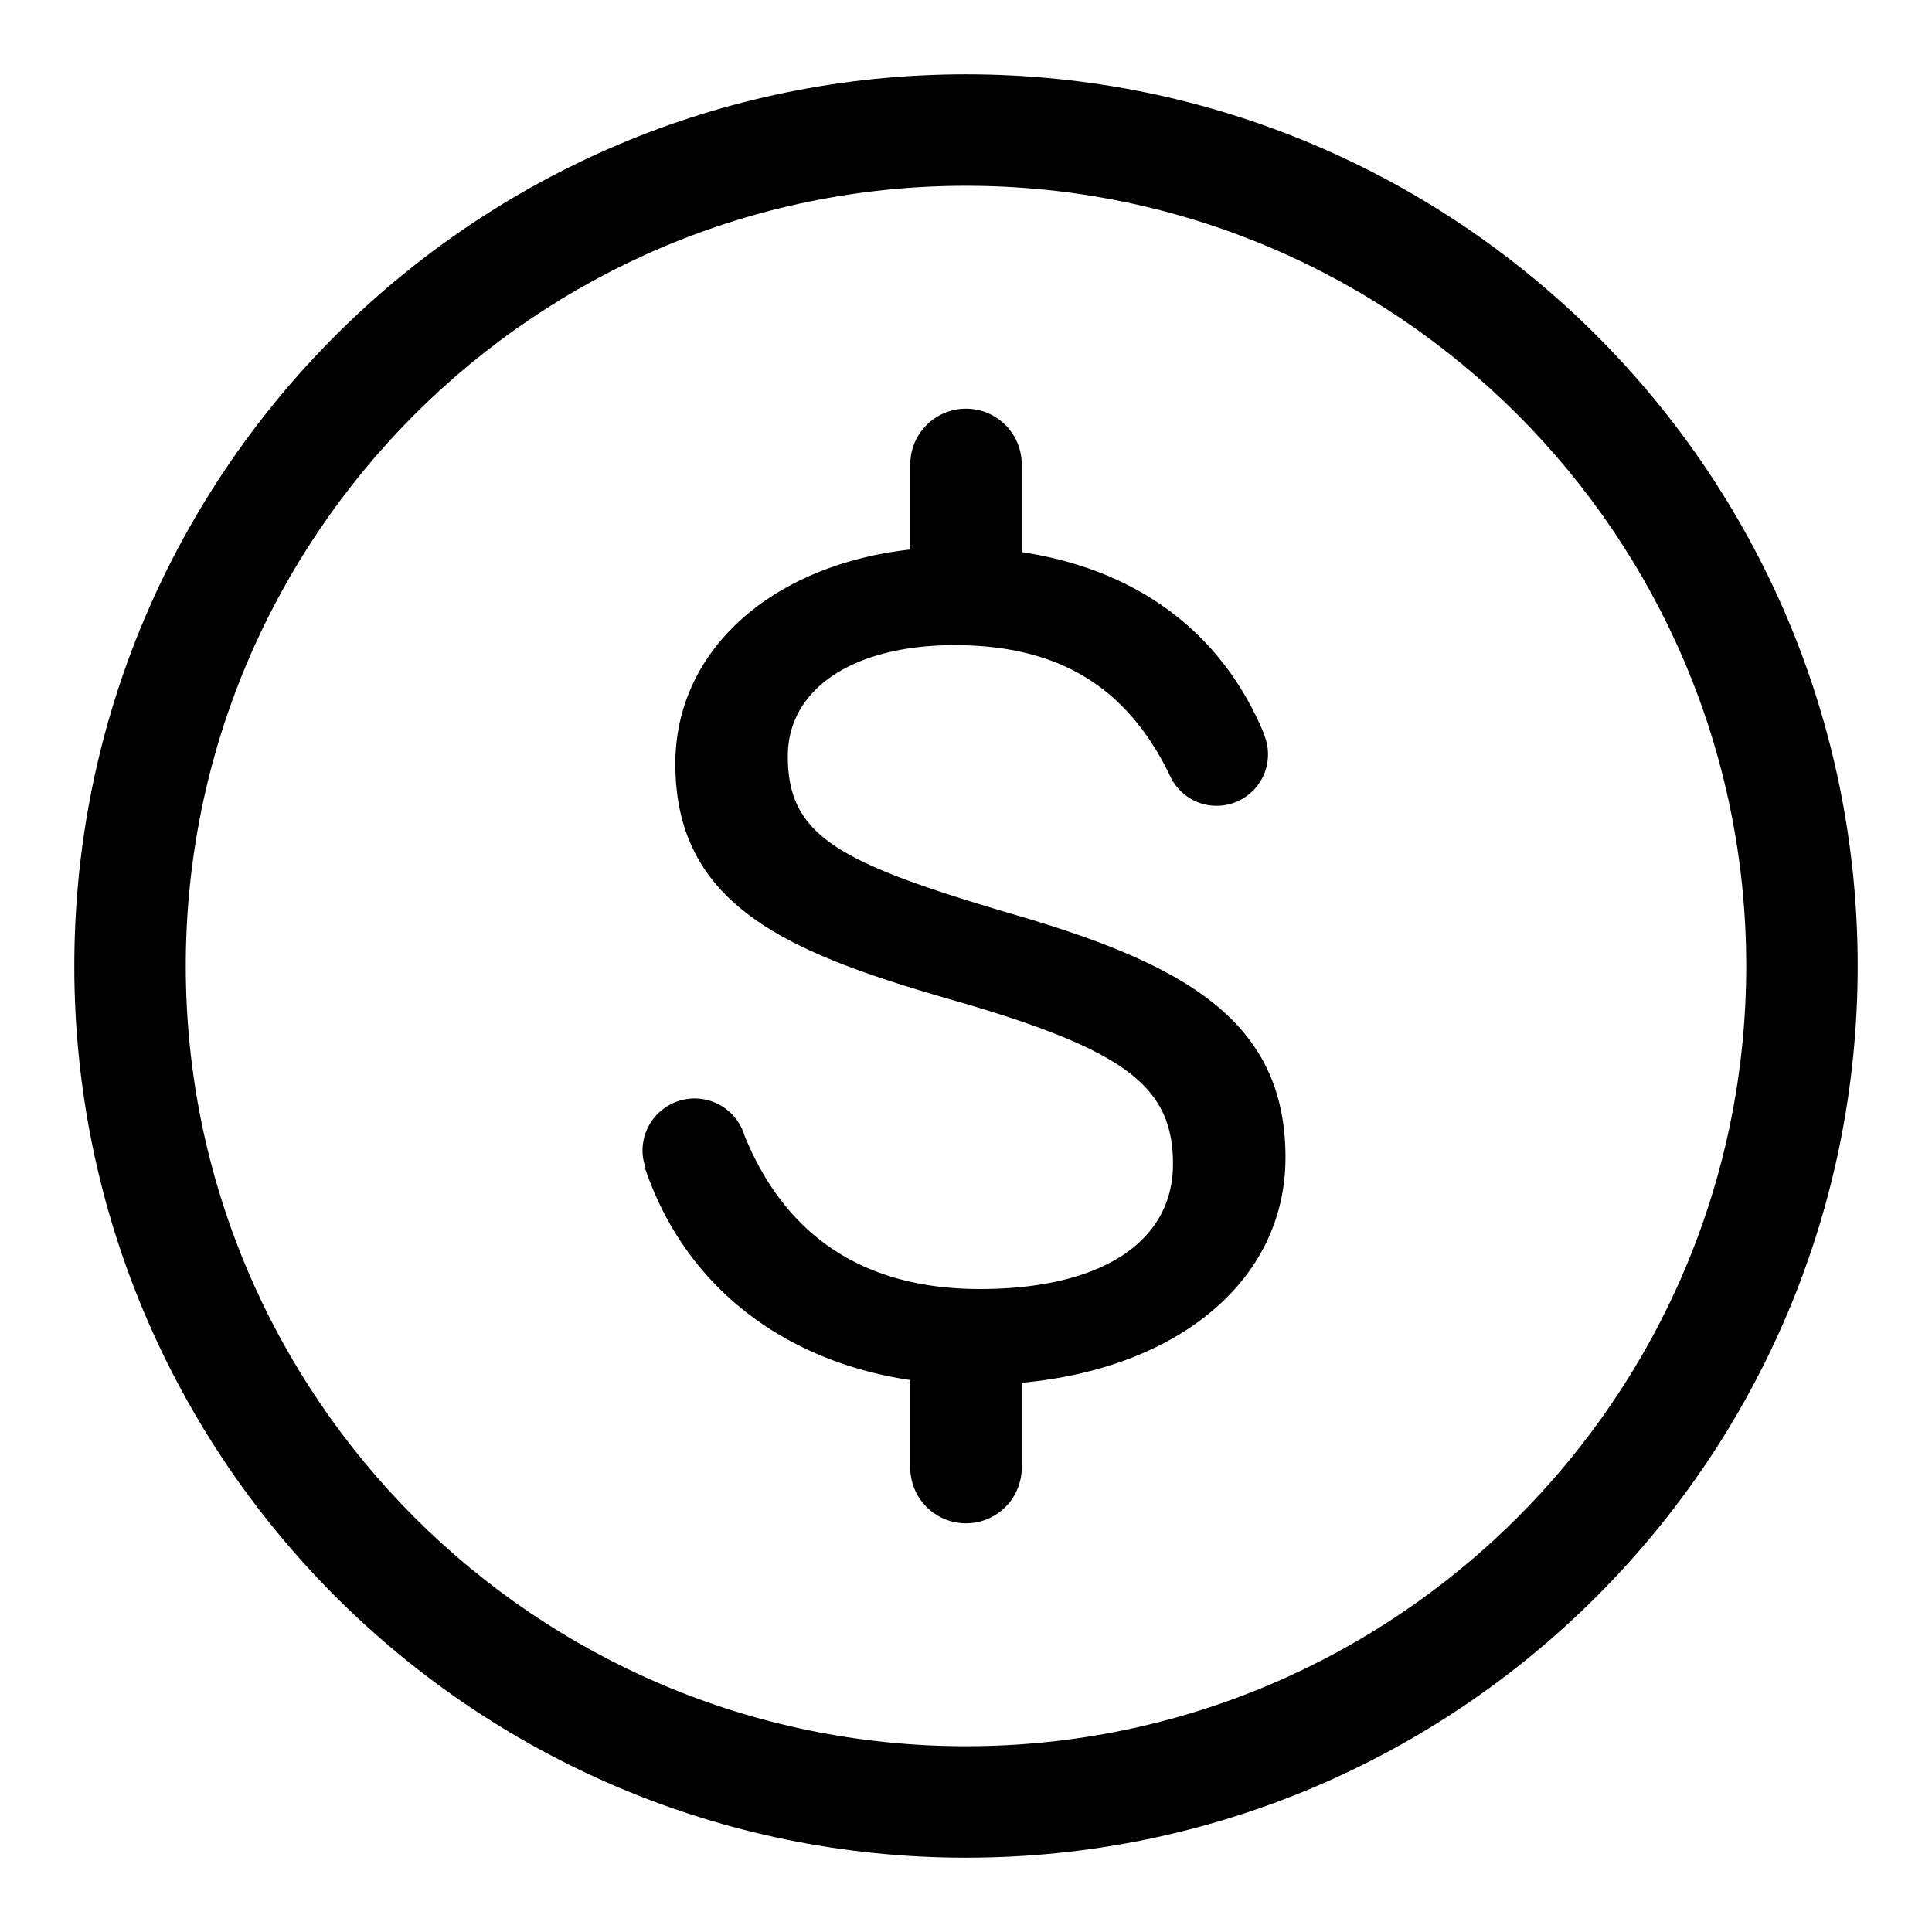 <svg xmlns="http://www.w3.org/2000/svg" width="52" height="52" viewBox="0 0 52 52"><path d="M26 2C12.745 2 2 12.745 2 26s10.745 24 24 24 24-10.745 24-24S39.255 2 26 2zm0 45C14.42 47 5 37.58 5 26S14.42 5 26 5s21 9.42 21 21-9.42 21-21 21z"/><path d="M27.133 24.568c-4.594-1.36-5.929-2.079-5.929-4.214 0-1.816 1.76-2.99 4.486-2.99 2.803 0 4.647 1.12 5.805 3.525l.073.153.008-.004c.245.39.675.65 1.169.65a1.383 1.383 0 0 0 1.275-1.92l.007-.004-.061-.141c-1.154-2.665-3.424-4.306-6.466-4.762V12.5a1.5 1.5 0 0 0-3 0v2.29c-3.727.415-6.323 2.709-6.323 5.767 0 3.93 3.21 5.149 7.746 6.441 4.382 1.29 5.648 2.26 5.648 4.33 0 2.108-1.943 3.366-5.198 3.366-3.088 0-5.217-1.39-6.334-4.129a1.402 1.402 0 0 0-2.745.409c0 .16.033.313.083.457l-.019.007.053.148c1.093 3.06 3.686 5.051 7.089 5.558V39.5a1.5 1.5 0 0 0 3 0v-2.282c4.236-.392 7.099-2.771 7.099-6.064 0-3.708-2.739-5.223-7.466-6.586z"/></svg>